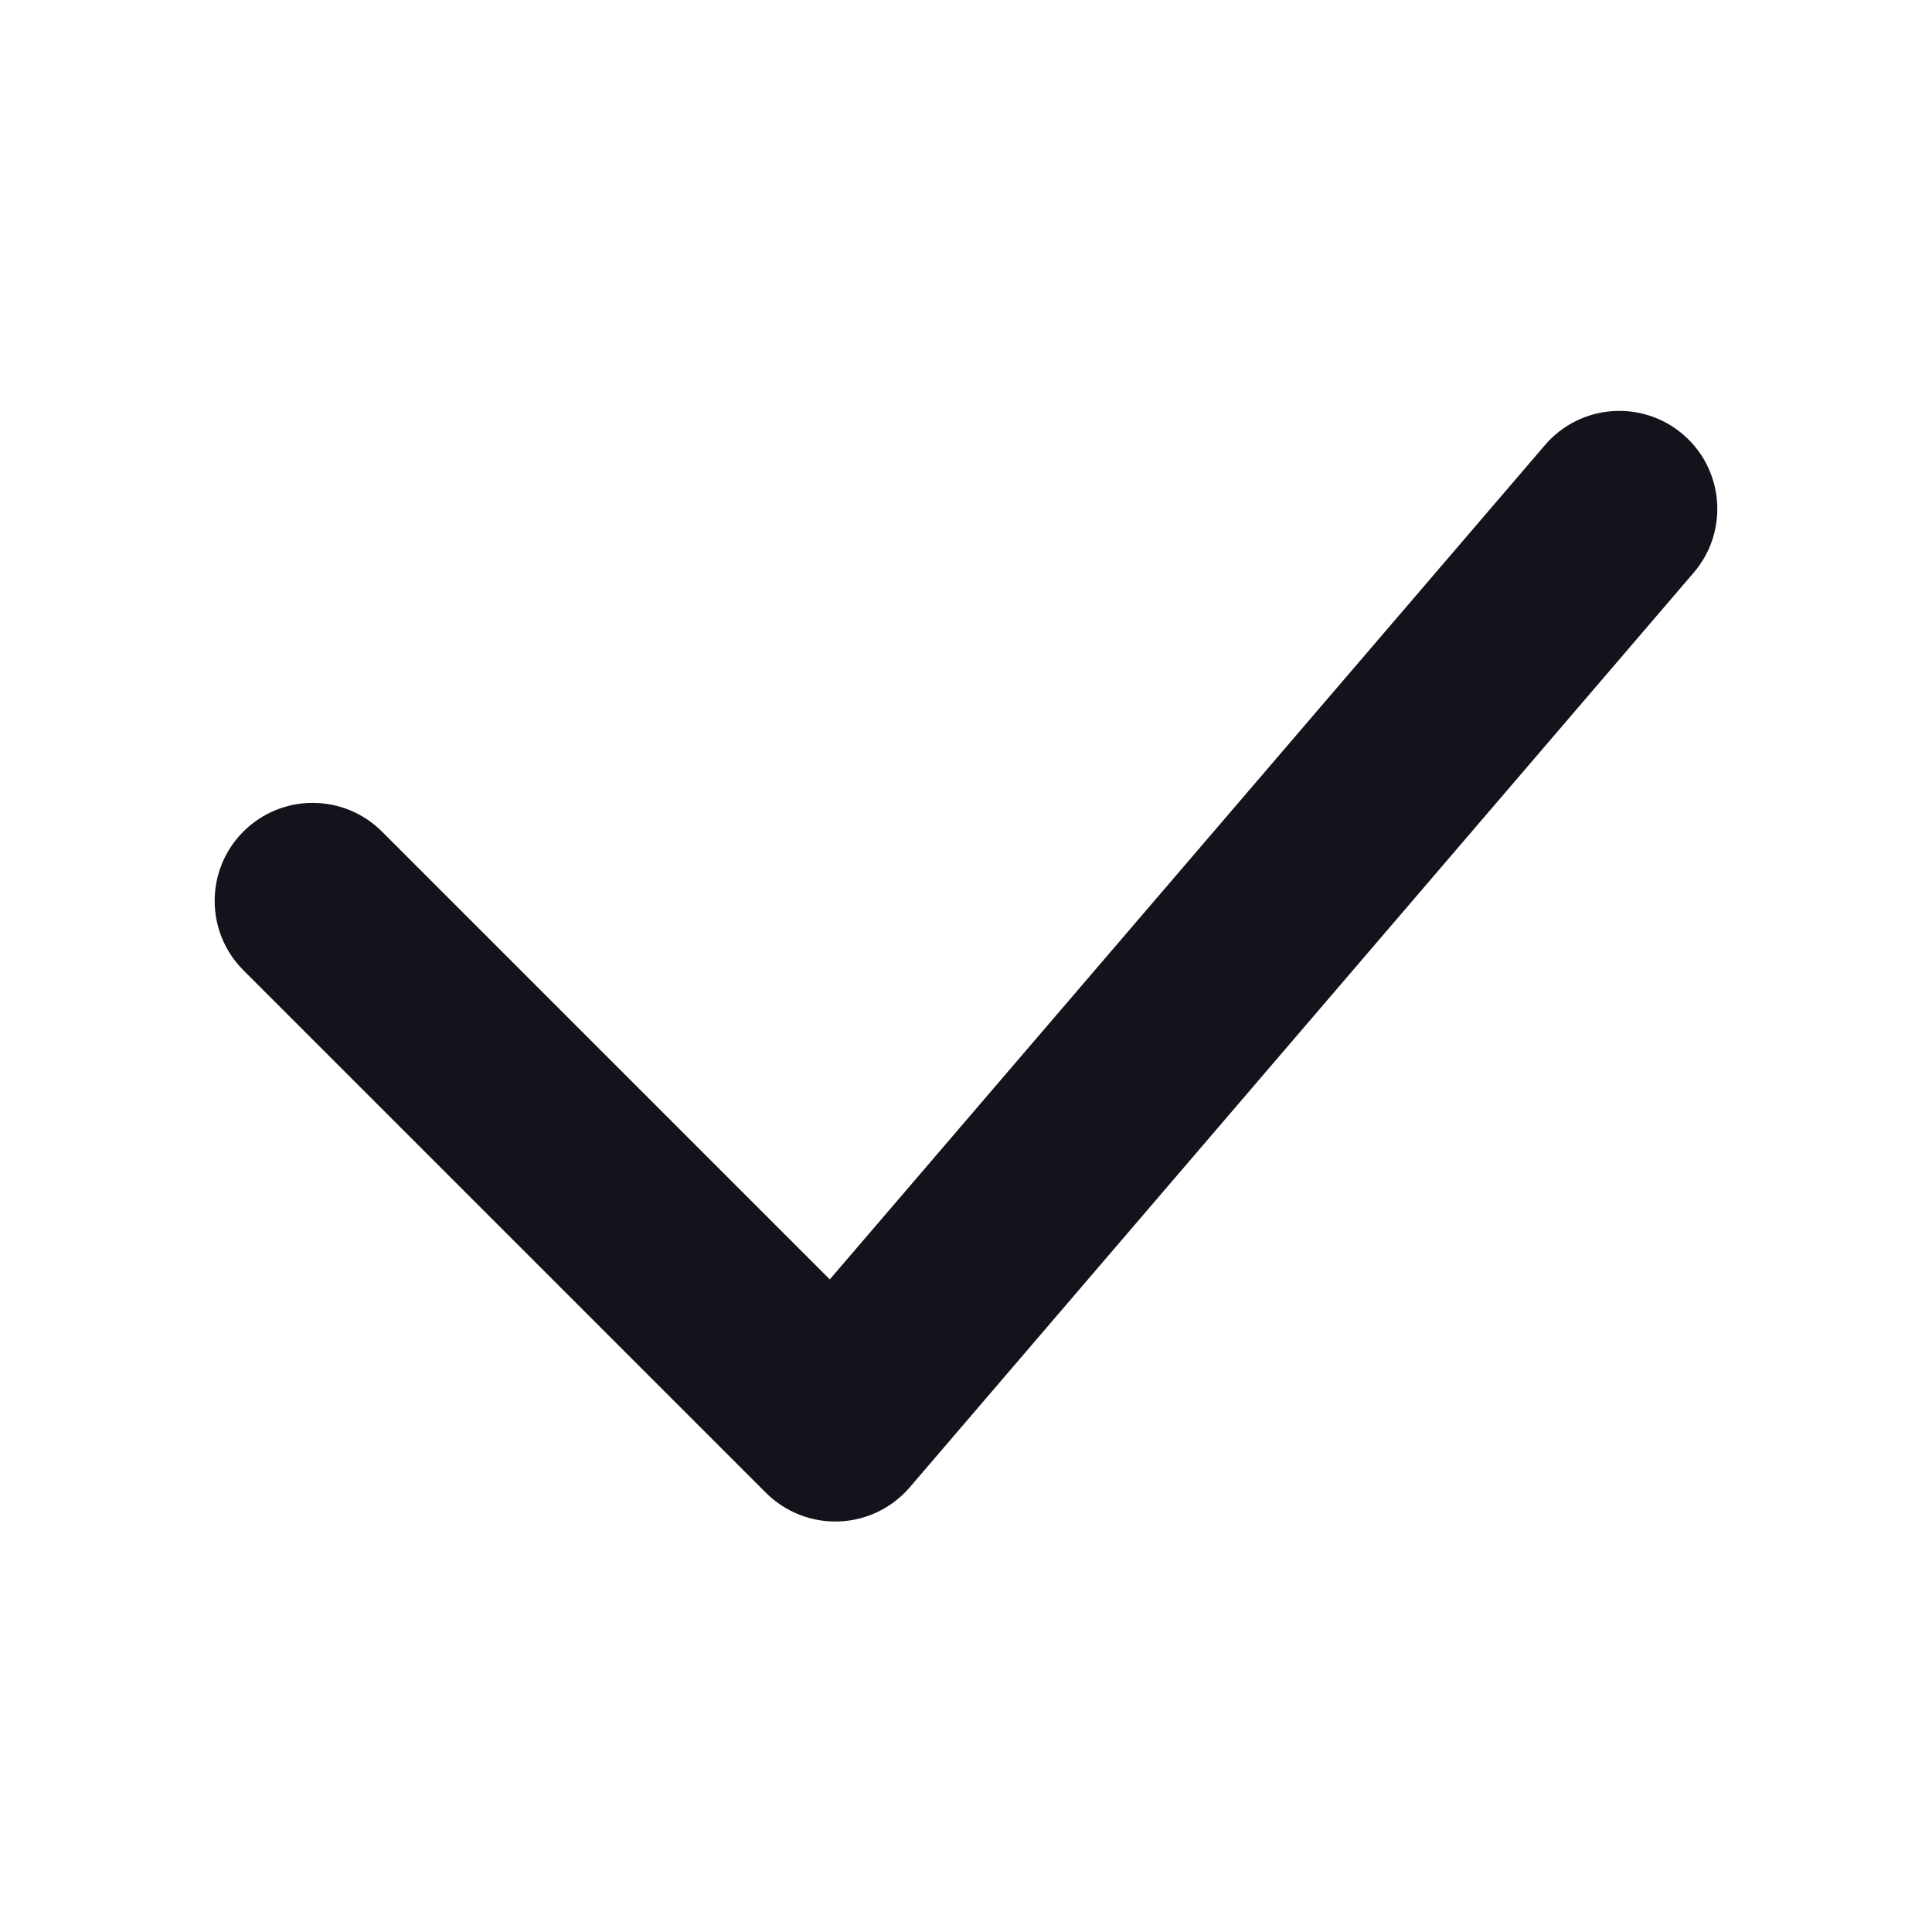 <svg width="18" height="18" viewBox="0 0 18 18" fill="none" xmlns="http://www.w3.org/2000/svg">
<path fill-rule="evenodd" clip-rule="evenodd" d="M15.681 4.048C16.064 4.376 16.108 4.953 15.78 5.335L8.476 13.857C8.31 14.05 8.072 14.165 7.818 14.175C7.564 14.185 7.317 14.088 7.137 13.909L2.267 9.039C1.911 8.682 1.911 8.104 2.267 7.748C2.624 7.391 3.202 7.391 3.559 7.748L7.731 11.92L14.394 4.147C14.722 3.764 15.298 3.72 15.681 4.048Z" fill="#12131B"/>
</svg>
